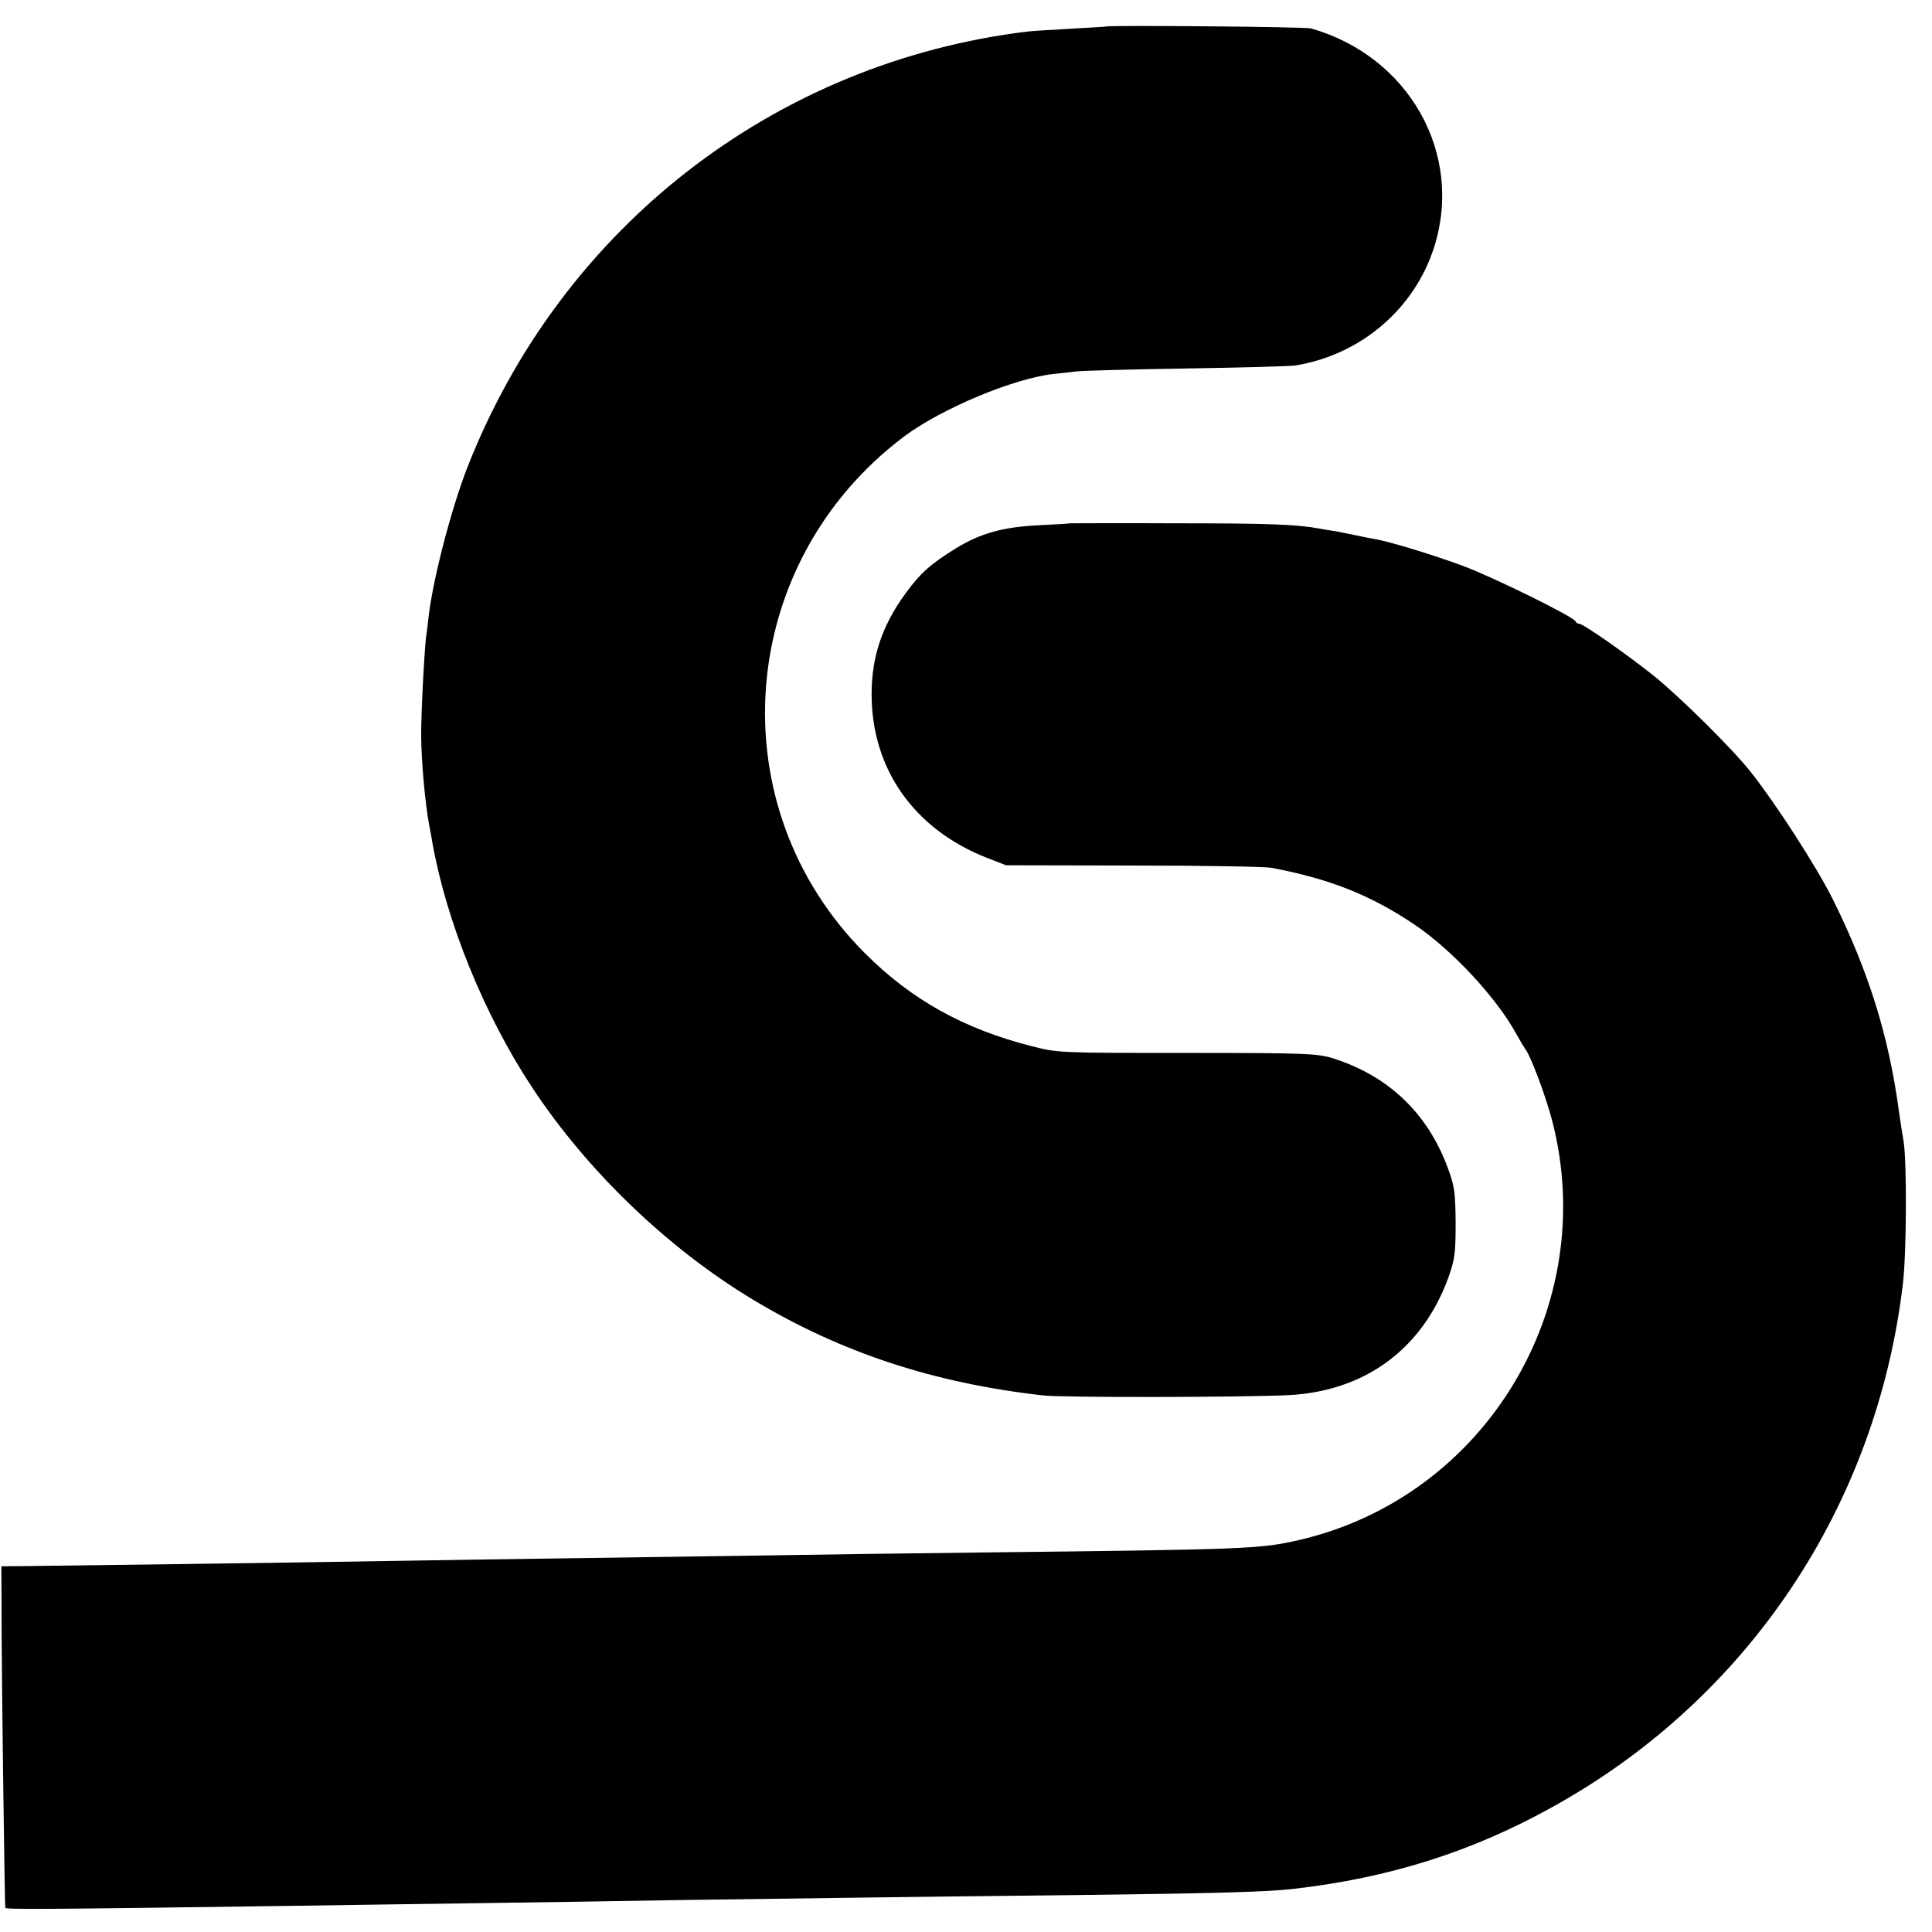 <?xml version="1.0" standalone="no"?>
<!DOCTYPE svg PUBLIC "-//W3C//DTD SVG 20010904//EN"
 "http://www.w3.org/TR/2001/REC-SVG-20010904/DTD/svg10.dtd">
<svg version="1.0" xmlns="http://www.w3.org/2000/svg"
 width="700pt" height="700pt" viewBox="0 0 700 700"
 preserveAspectRatio="xMidYMid meet">
<g transform="translate(0,700) scale(0.1,-0.1)"
fill="#000000" stroke="none">
<path d="M4007 6904 c-1 -1 -58 -4 -127 -8 -69 -4 -138 -8 -155 -10 -919 -111
-1691 -711 -2031 -1578 -58 -148 -122 -394 -140 -533 -3 -27 -7 -63 -10 -80
-7 -58 -19 -291 -18 -365 1 -93 14 -238 29 -320 4 -19 9 -46 11 -60 51 -288
187 -625 362 -890 199 -302 492 -584 802 -770 316 -190 651 -301 1050 -346 68
-8 711 -7 886 1 278 13 488 167 582 427 23 65 26 87 26 198 -1 112 -4 133 -29
200 -74 199 -217 334 -420 397 -55 16 -102 18 -525 18 -457 0 -467 0 -560 24
-246 62 -437 168 -605 336 -536 535 -470 1413 140 1873 135 101 397 211 542
227 21 2 57 6 80 9 22 3 205 8 405 11 199 3 377 8 393 11 236 39 430 205 501
428 108 339 -91 692 -446 793 -19 6 -736 12 -743 7z"/>
<path d="M3877 5104 c-1 -1 -51 -4 -112 -7 -129 -6 -213 -29 -302 -84 -91 -56
-130 -91 -182 -163 -85 -116 -123 -230 -123 -365 0 -272 155 -491 420 -594
l67 -26 460 -1 c253 0 478 -4 500 -8 213 -40 361 -99 520 -206 138 -93 300
-268 371 -400 12 -22 26 -45 31 -52 20 -26 73 -168 97 -259 174 -673 -242
-1363 -918 -1519 -141 -32 -177 -34 -1153 -45 -274 -3 -604 -8 -733 -10 -129
-2 -440 -6 -690 -10 -250 -3 -551 -8 -669 -10 -179 -3 -474 -8 -1351 -19
l-105 -1 1 -260 c1 -216 11 -953 13 -977 1 -7 127 -6 1056 7 220 3 533 8 695
10 162 2 482 7 710 11 228 3 532 7 675 9 143 2 487 6 765 9 477 6 673 11 765
22 349 40 647 134 940 297 709 392 1176 1092 1270 1900 13 116 14 439 2 512
-3 17 -11 66 -17 110 -37 273 -110 507 -241 770 -59 117 -204 342 -295 457
-66 84 -257 273 -354 351 -98 78 -254 187 -268 187 -6 0 -12 4 -14 9 -6 16
-290 156 -403 199 -110 41 -261 87 -319 98 -17 3 -49 9 -71 14 -22 5 -56 11
-75 15 -19 3 -46 7 -60 10 -82 15 -184 19 -523 19 -208 1 -379 0 -380 0z"/>
</g>
</svg>
